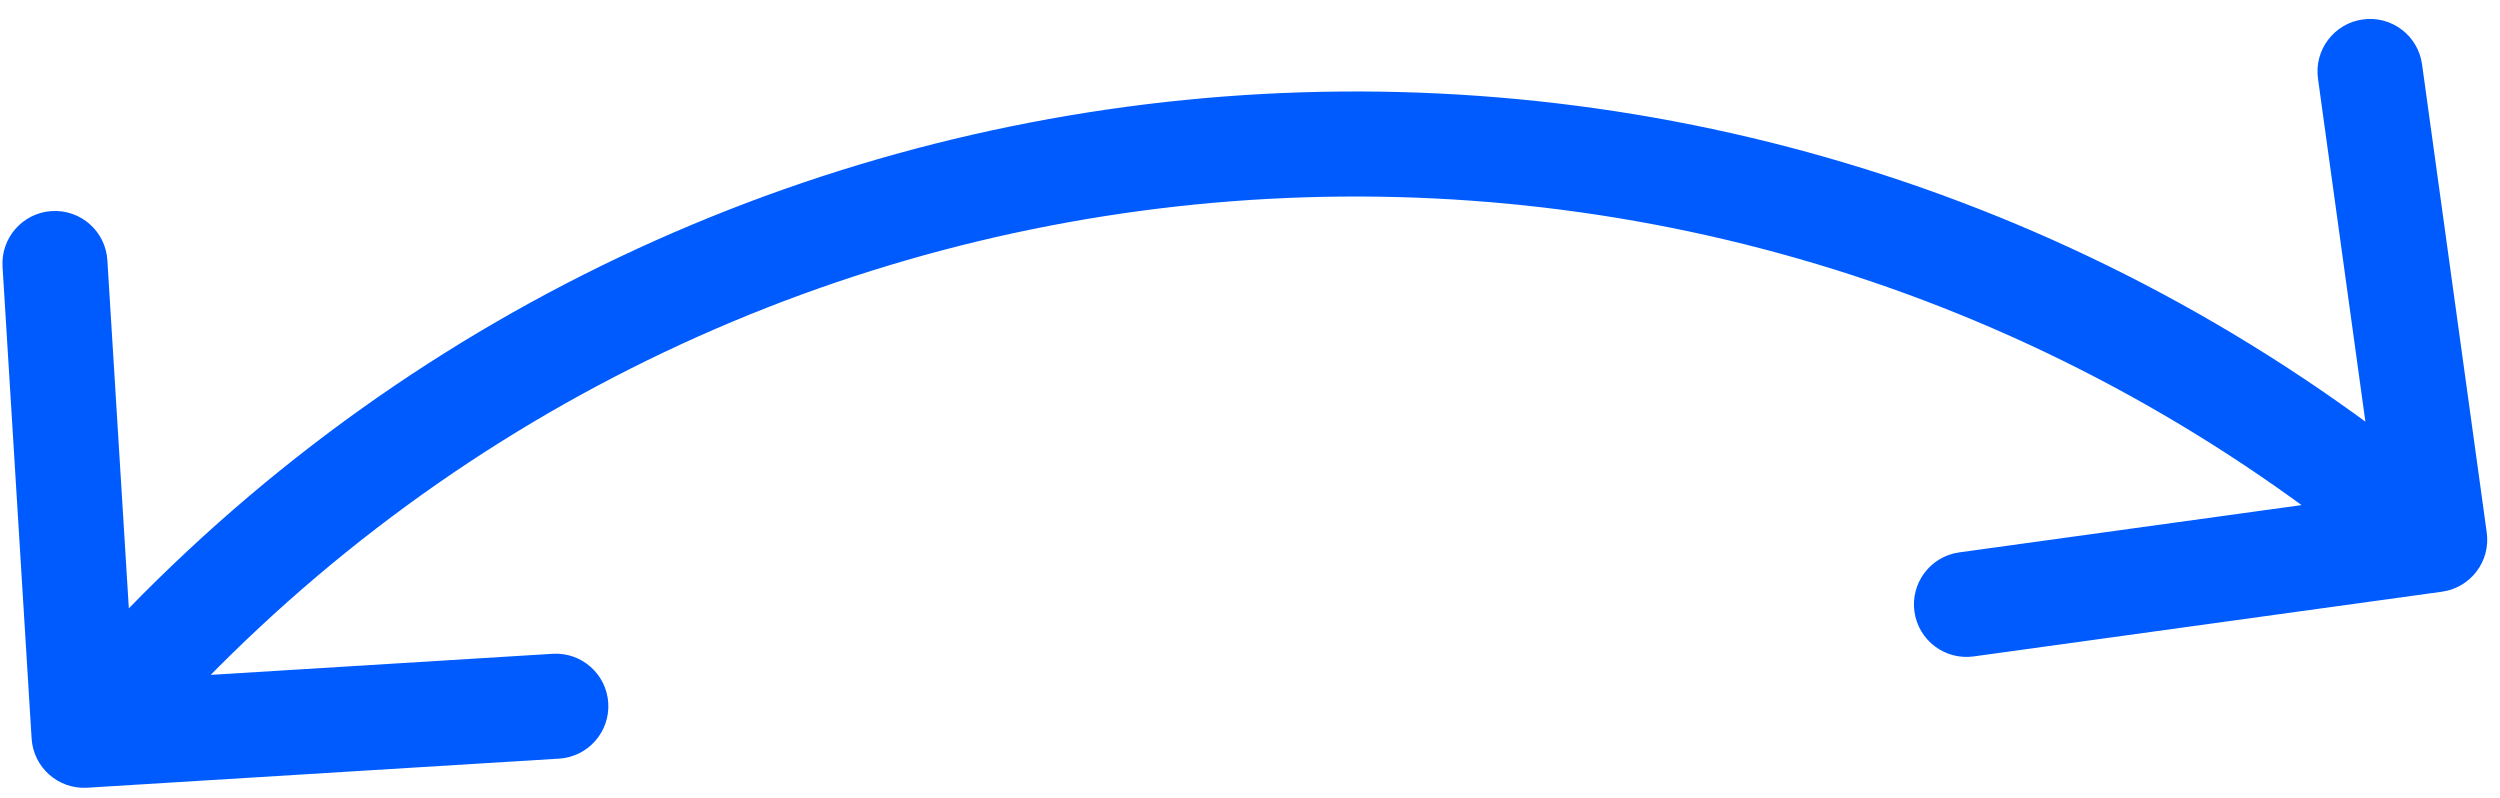 <?xml version="1.0" encoding="UTF-8"?> <svg xmlns="http://www.w3.org/2000/svg" width="119" height="38" viewBox="0 0 119 38" fill="none"> <path d="M1.505 35.154C1.59 36.532 2.776 37.58 4.154 37.495L26.611 36.111C27.989 36.026 29.038 34.84 28.953 33.462C28.868 32.084 27.682 31.036 26.304 31.121L6.342 32.351L5.111 12.389C5.027 11.011 3.841 9.962 2.462 10.047C1.084 10.132 0.036 11.318 0.121 12.696L1.505 35.154ZM116.234 28.166C117.602 27.977 118.558 26.716 118.369 25.348L115.289 3.06C115.1 1.692 113.838 0.736 112.471 0.925C111.103 1.114 110.147 2.376 110.336 3.744L113.074 23.556L93.262 26.293C91.894 26.482 90.939 27.744 91.127 29.112C91.316 30.479 92.578 31.435 93.946 31.246L116.234 28.166ZM5.873 36.656L7.166 35.193L3.42 31.881L2.127 33.344L5.873 36.656ZM110.666 24.869L114.383 27.683L117.401 23.697L113.684 20.882L110.666 24.869ZM7.166 35.193C33.66 5.219 78.774 0.719 110.666 24.869L113.684 20.882C79.707 -4.846 31.646 -0.051 3.42 31.881L7.166 35.193Z" fill="#005BFF"></path> </svg> 